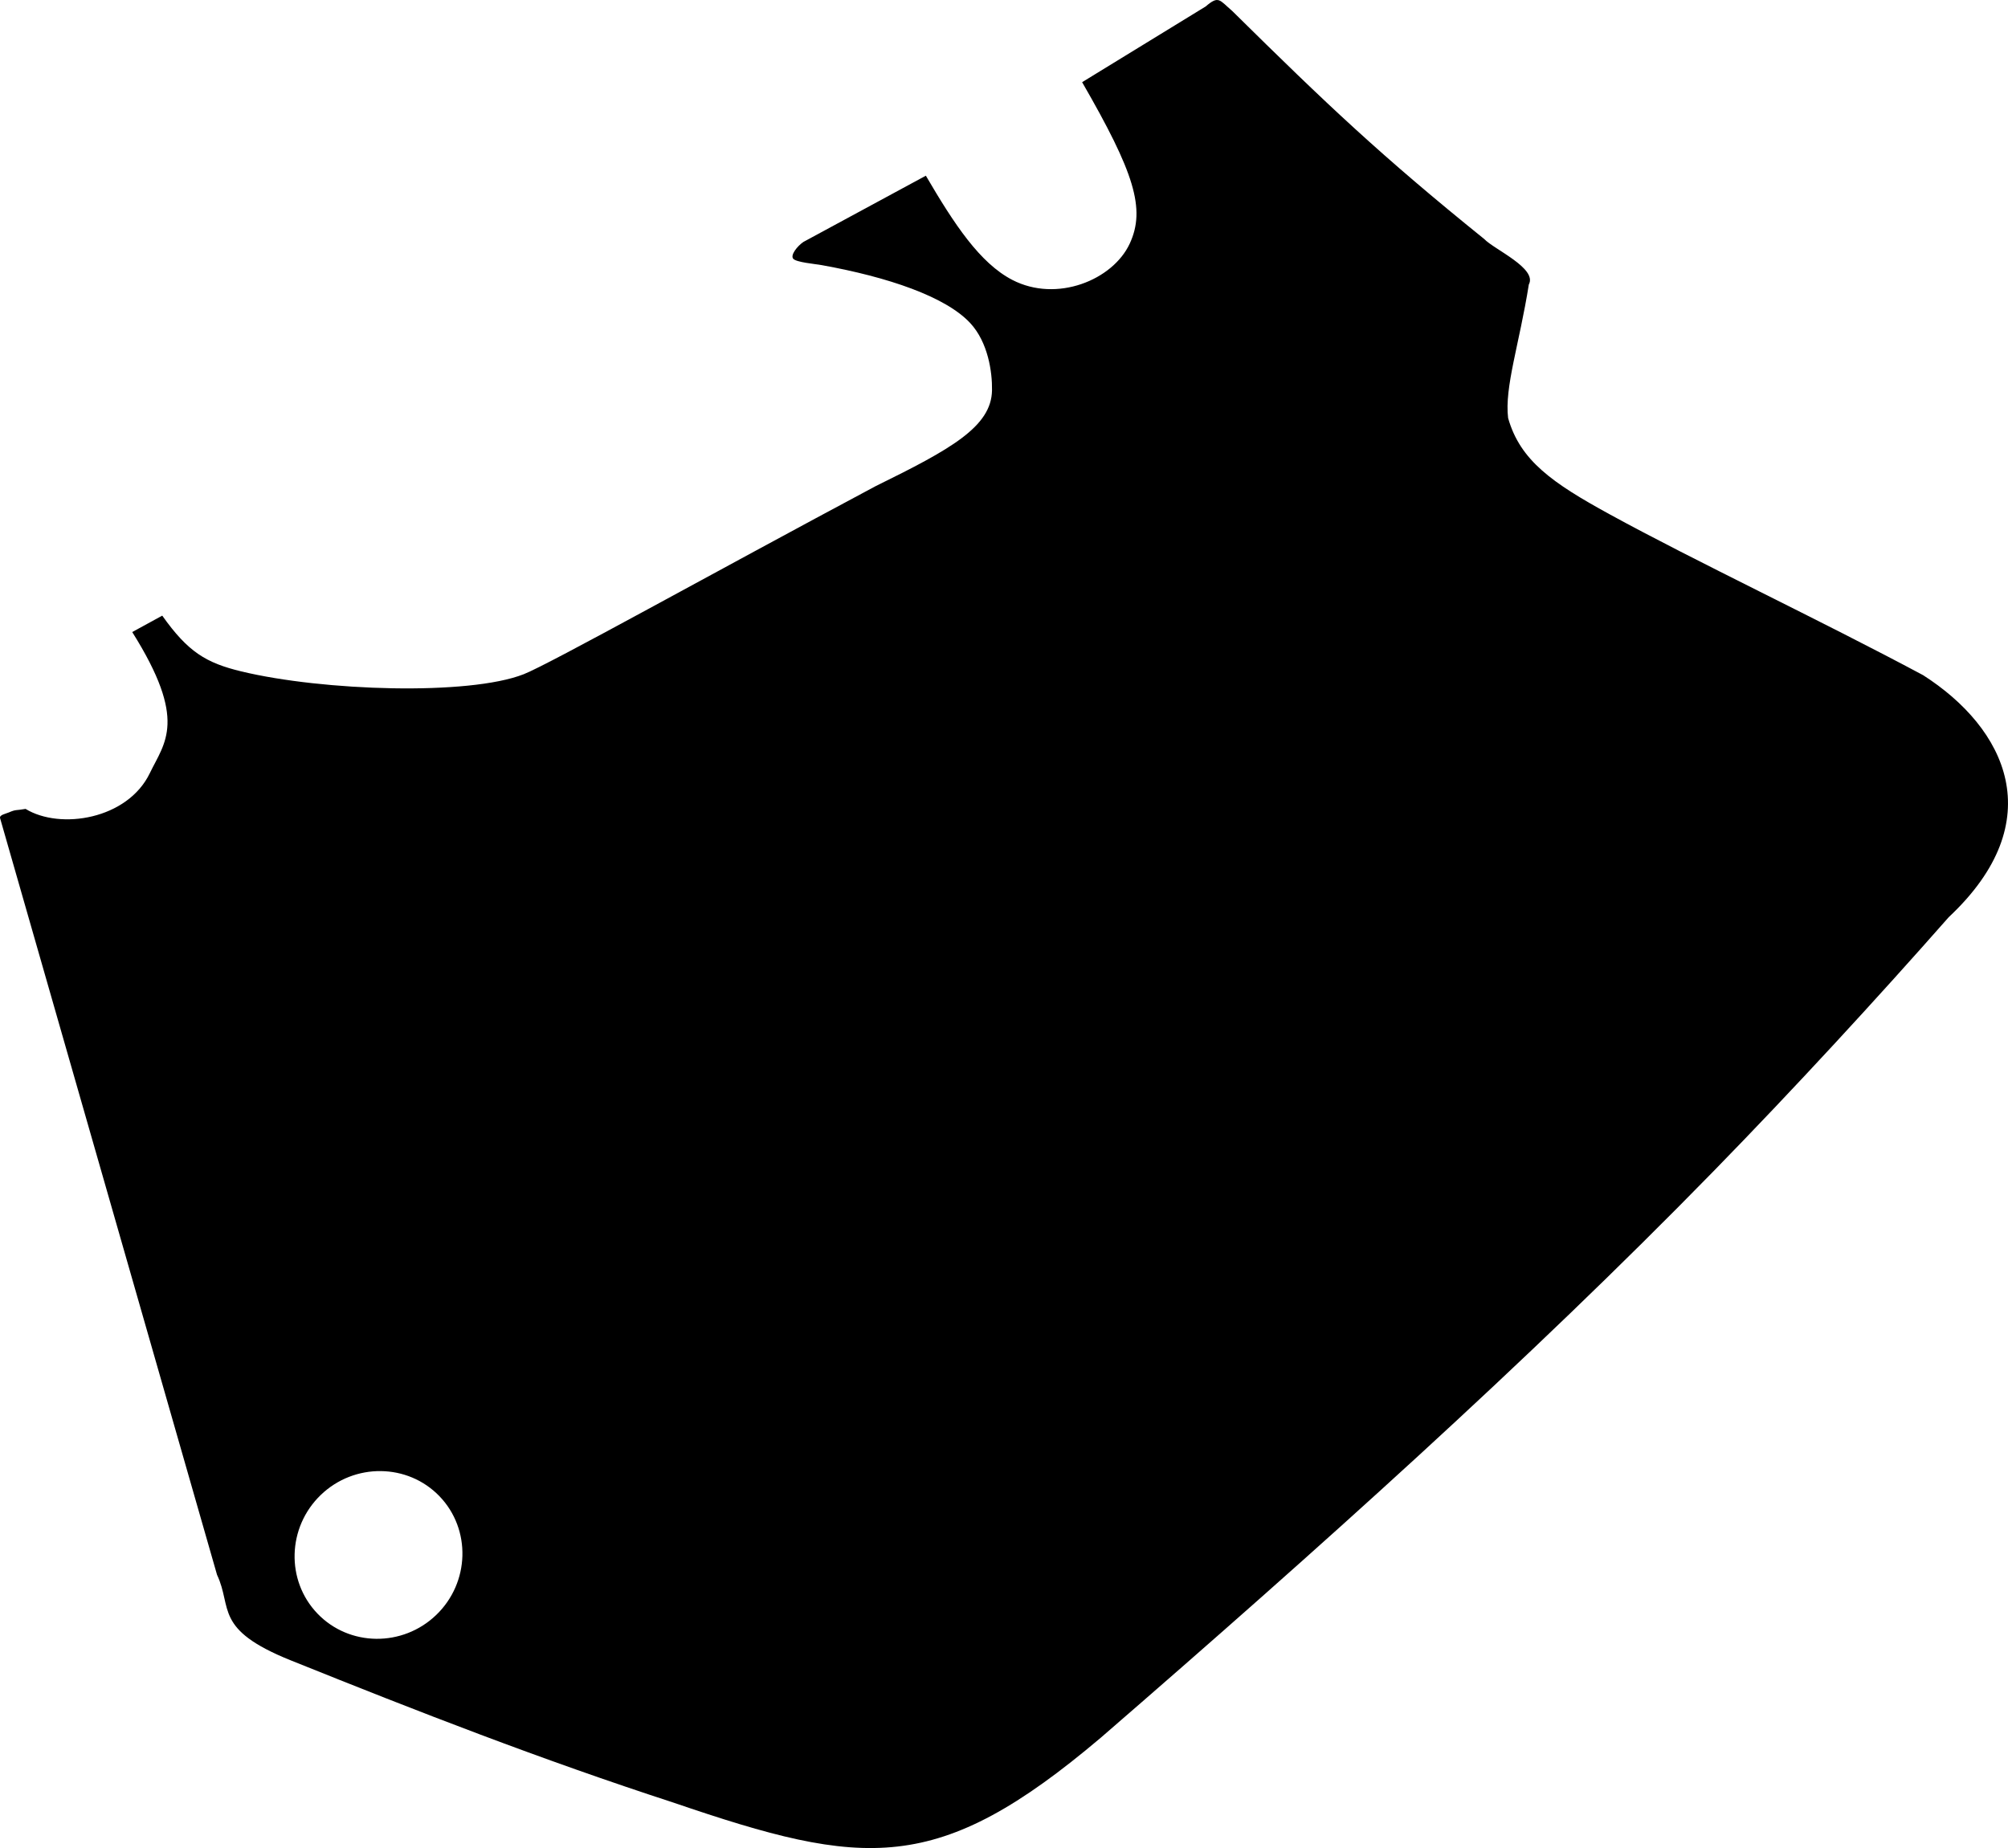 <?xml version="1.0" encoding="utf-8"?>
<!-- Generator: Adobe Illustrator 16.0.0, SVG Export Plug-In . SVG Version: 6.00 Build 0)  -->
<!DOCTYPE svg PUBLIC "-//W3C//DTD SVG 1.1//EN" "http://www.w3.org/Graphics/SVG/1.1/DTD/svg11.dtd">
<svg version="1.1" id="Layer_1" xmlns="http://www.w3.org/2000/svg" xmlns:xlink="http://www.w3.org/1999/xlink" x="0px" y="0px"
	 width="1024.973px" height="943.41px" viewBox="0 0 1024.973 943.41" enable-background="new 0 0 1024.973 943.41"
	 xml:space="preserve">
<path d="M981.666,344.684c-52.733-28.224-115.934-57.974-160.188-82.222c-28.981-15.879-45.534-27.343-51.67-49.06
	c-1.92-15.688,5.728-37.706,10.57-68.162c4.483-8.232-17.771-17.949-22.729-23.19C705.03,79.579,677.487,53.5,628.985,5.6
	c-6.606-5.655-6.855-8.045-13.562-2.295l-63.06,38.65c26.563,46.028,32.562,64.63,24.291,82.428
	c-8.633,18.564-37.205,30.269-59.916,18.508c-16.572-8.583-29.683-28.486-44.14-53.203l-62.508,33.818
	c-3.102,2.124-6.729,6.681-5.219,8.546c1.513,1.864,10.984,2.646,14.553,3.287c33.771,6.068,63.334,16.082,75.874,29.642
	c9.043,9.777,11.229,24.894,11.069,34.265c-0.312,18.66-21.149,30.117-59.391,48.921c-83.237,44.412-166.314,90.777-179.648,96.011
	c-28.062,11.013-102.485,8.612-144.178-1.441c-18.006-4.343-27.197-9.931-40.334-28.462l-15.325,8.376
	c28.433,45.23,16.572,56.27,8.979,72.043c-11.366,23.608-45.758,29.039-63.423,18.241c-5.169,0.918-4.719,0.156-8.556,1.812
	c-1.604,0.691-4.93,1.256-4.446,2.938l110.74,386.246c7.979,16.882-1.863,27.763,37.533,43.625
	c65.242,26.267,128.2,50.775,195.458,72.66c97.671,33.371,134.694,37.451,218.107-33.133
	c111.541-96.604,217.714-191.842,312.694-289.106c41.146-42.136,83.33-87.982,120.146-129.773
	C1047.202,419.036,1023.89,371.719,981.666,344.684z M222.674,824.411c-17.148,16.504-44.375,16.205-60.605-0.668
	c-16.229-16.865-15.481-44.084,1.668-60.586c17.149-16.5,44.375-16.199,60.605,0.666
	C240.575,780.694,239.826,807.911,222.674,824.411z"/>
</svg>
